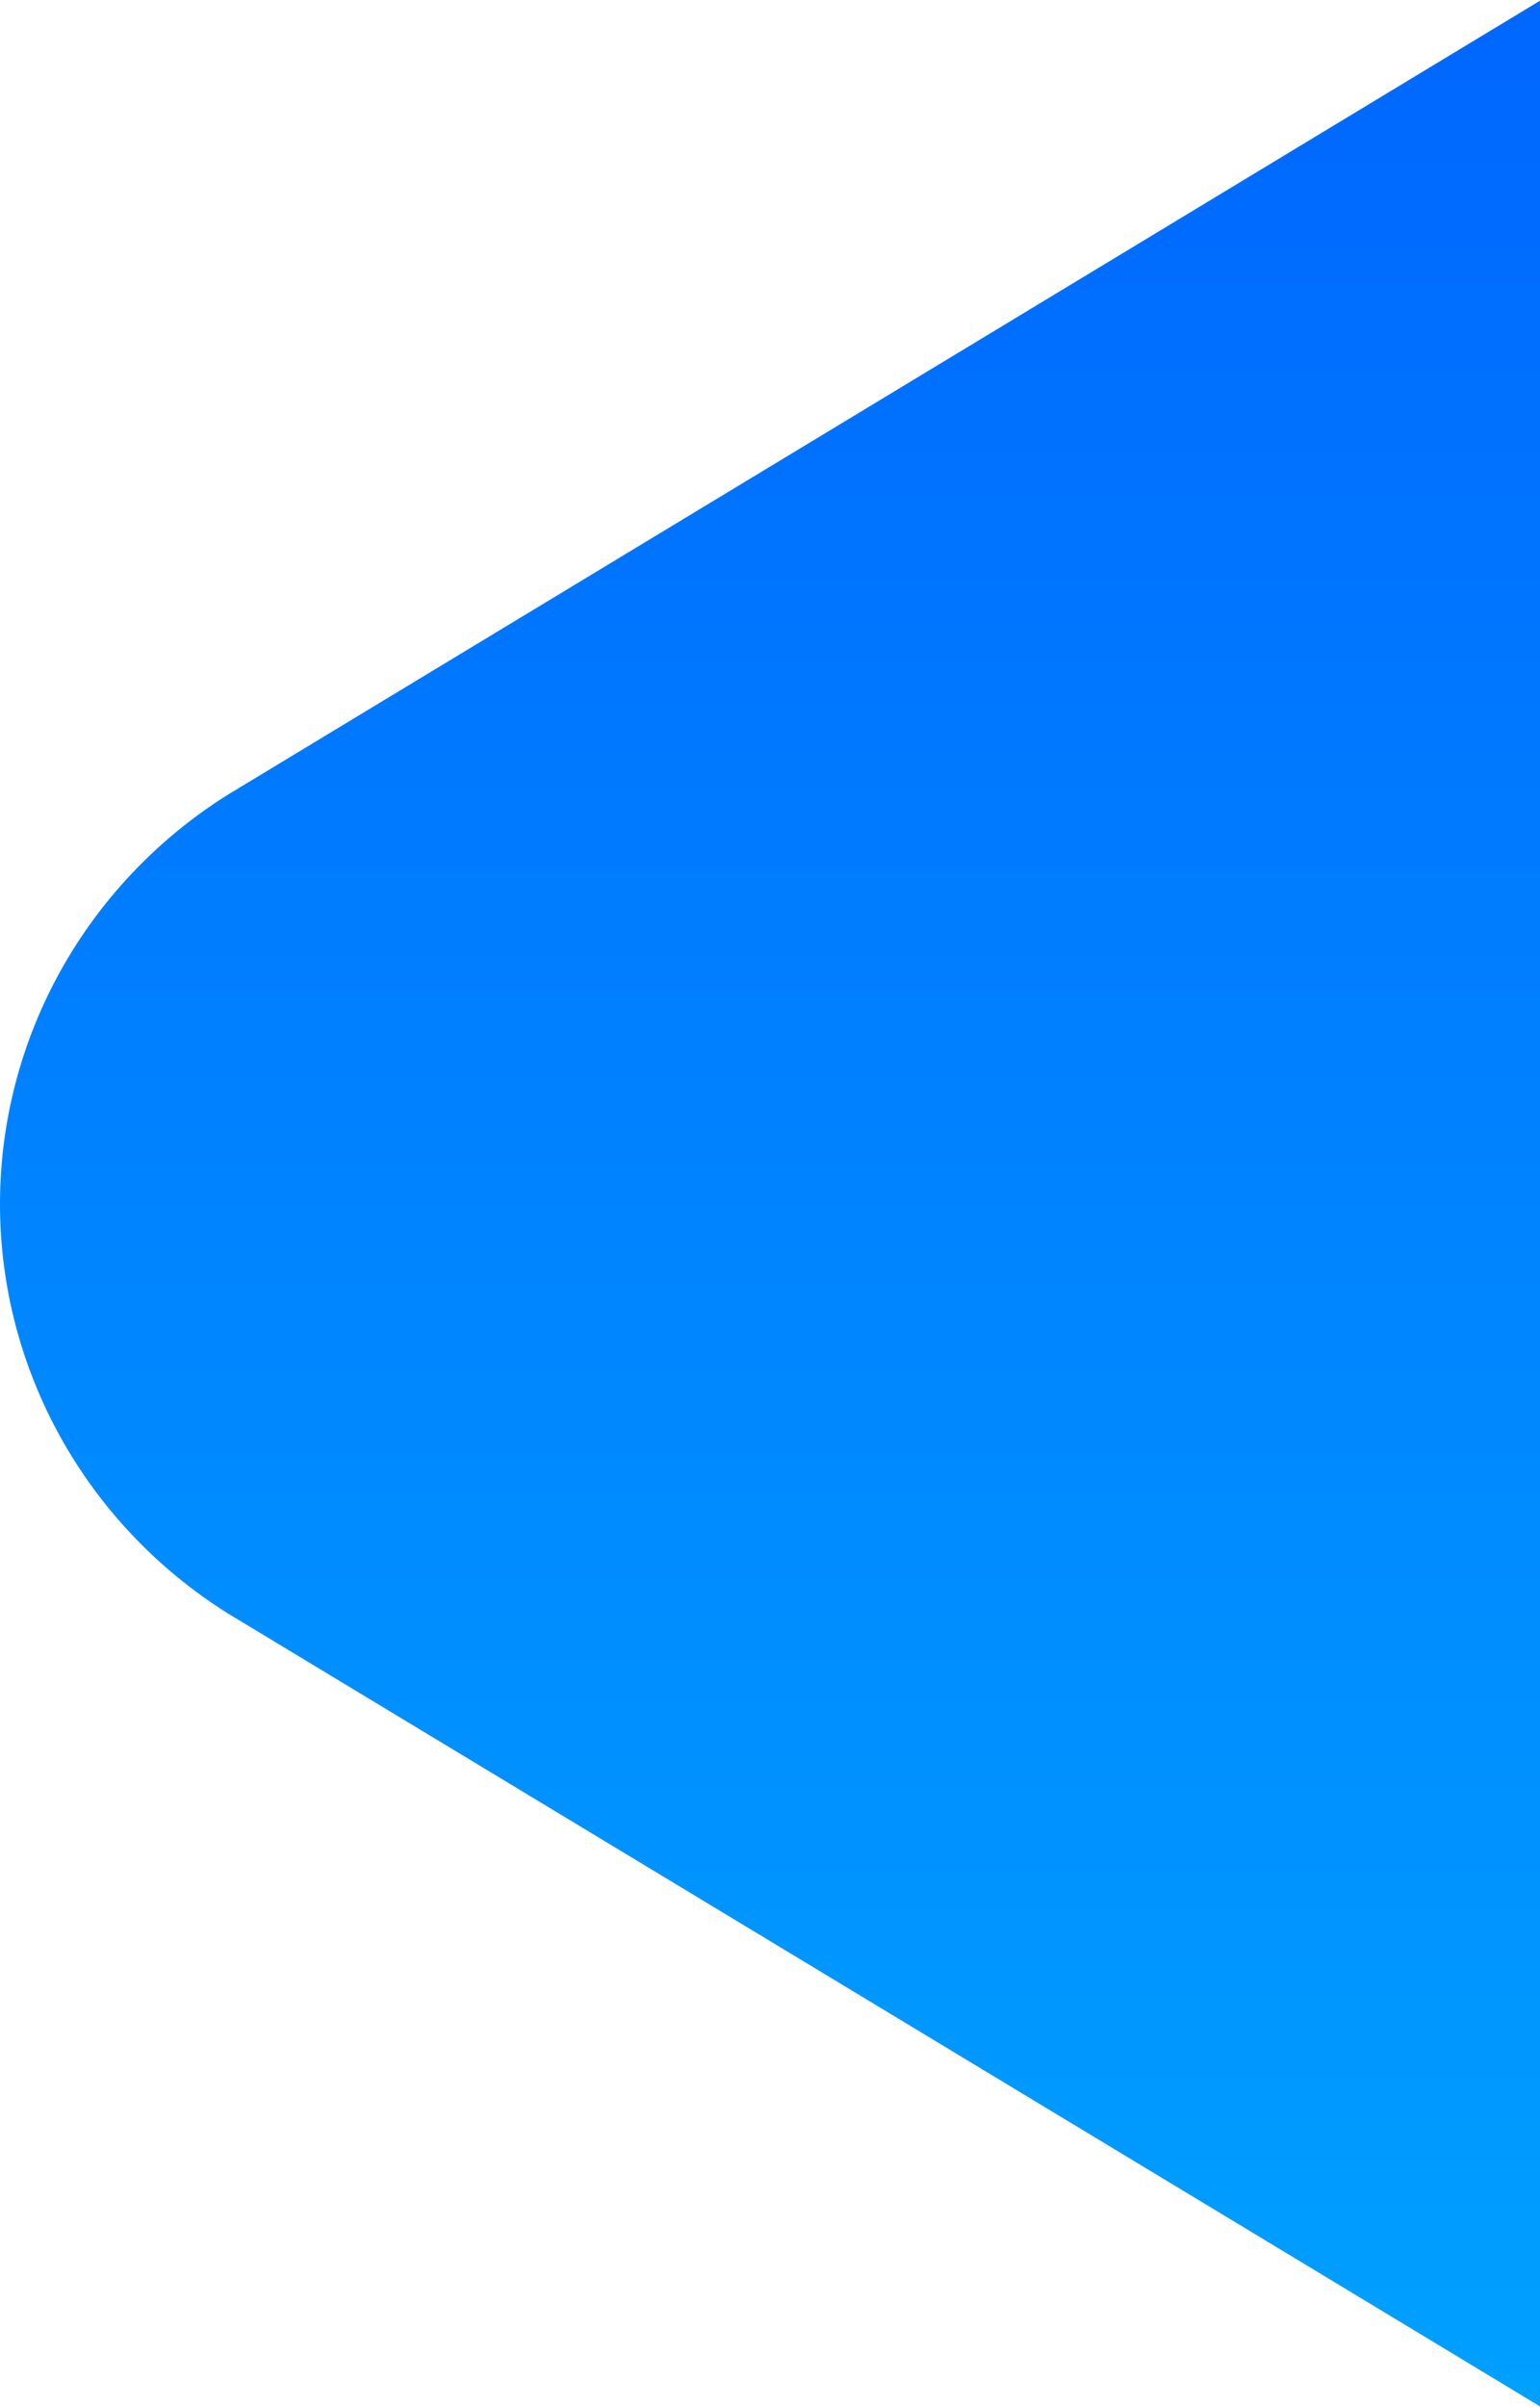 <svg xmlns="http://www.w3.org/2000/svg" width="160" height="250" viewBox="0 0 160 250">
    <defs>
        <linearGradient id="a" x1="50%" x2="50%" y1="0%" y2="100%">
            <stop offset="0%" stop-color="#0053FF"/>
            <stop offset="100%" stop-color="#00B4FF"/>
        </linearGradient>
    </defs>
    <path fill="url(#a)" fill-rule="nonzero" d="M481.349 675.548C496.08 684.804 505 700.831 505 718.05s-8.919 33.246-23.651 42.502l-125.567 75.853-123.537 74.703C200.283 930.46 160 906.758 160 868.657V567.343c0-38.101 40.283-61.802 72.245-42.451l123.537 74.703 125.567 75.953z" transform="matrix(-1 0 0 1 505 -593)"/>
</svg>

